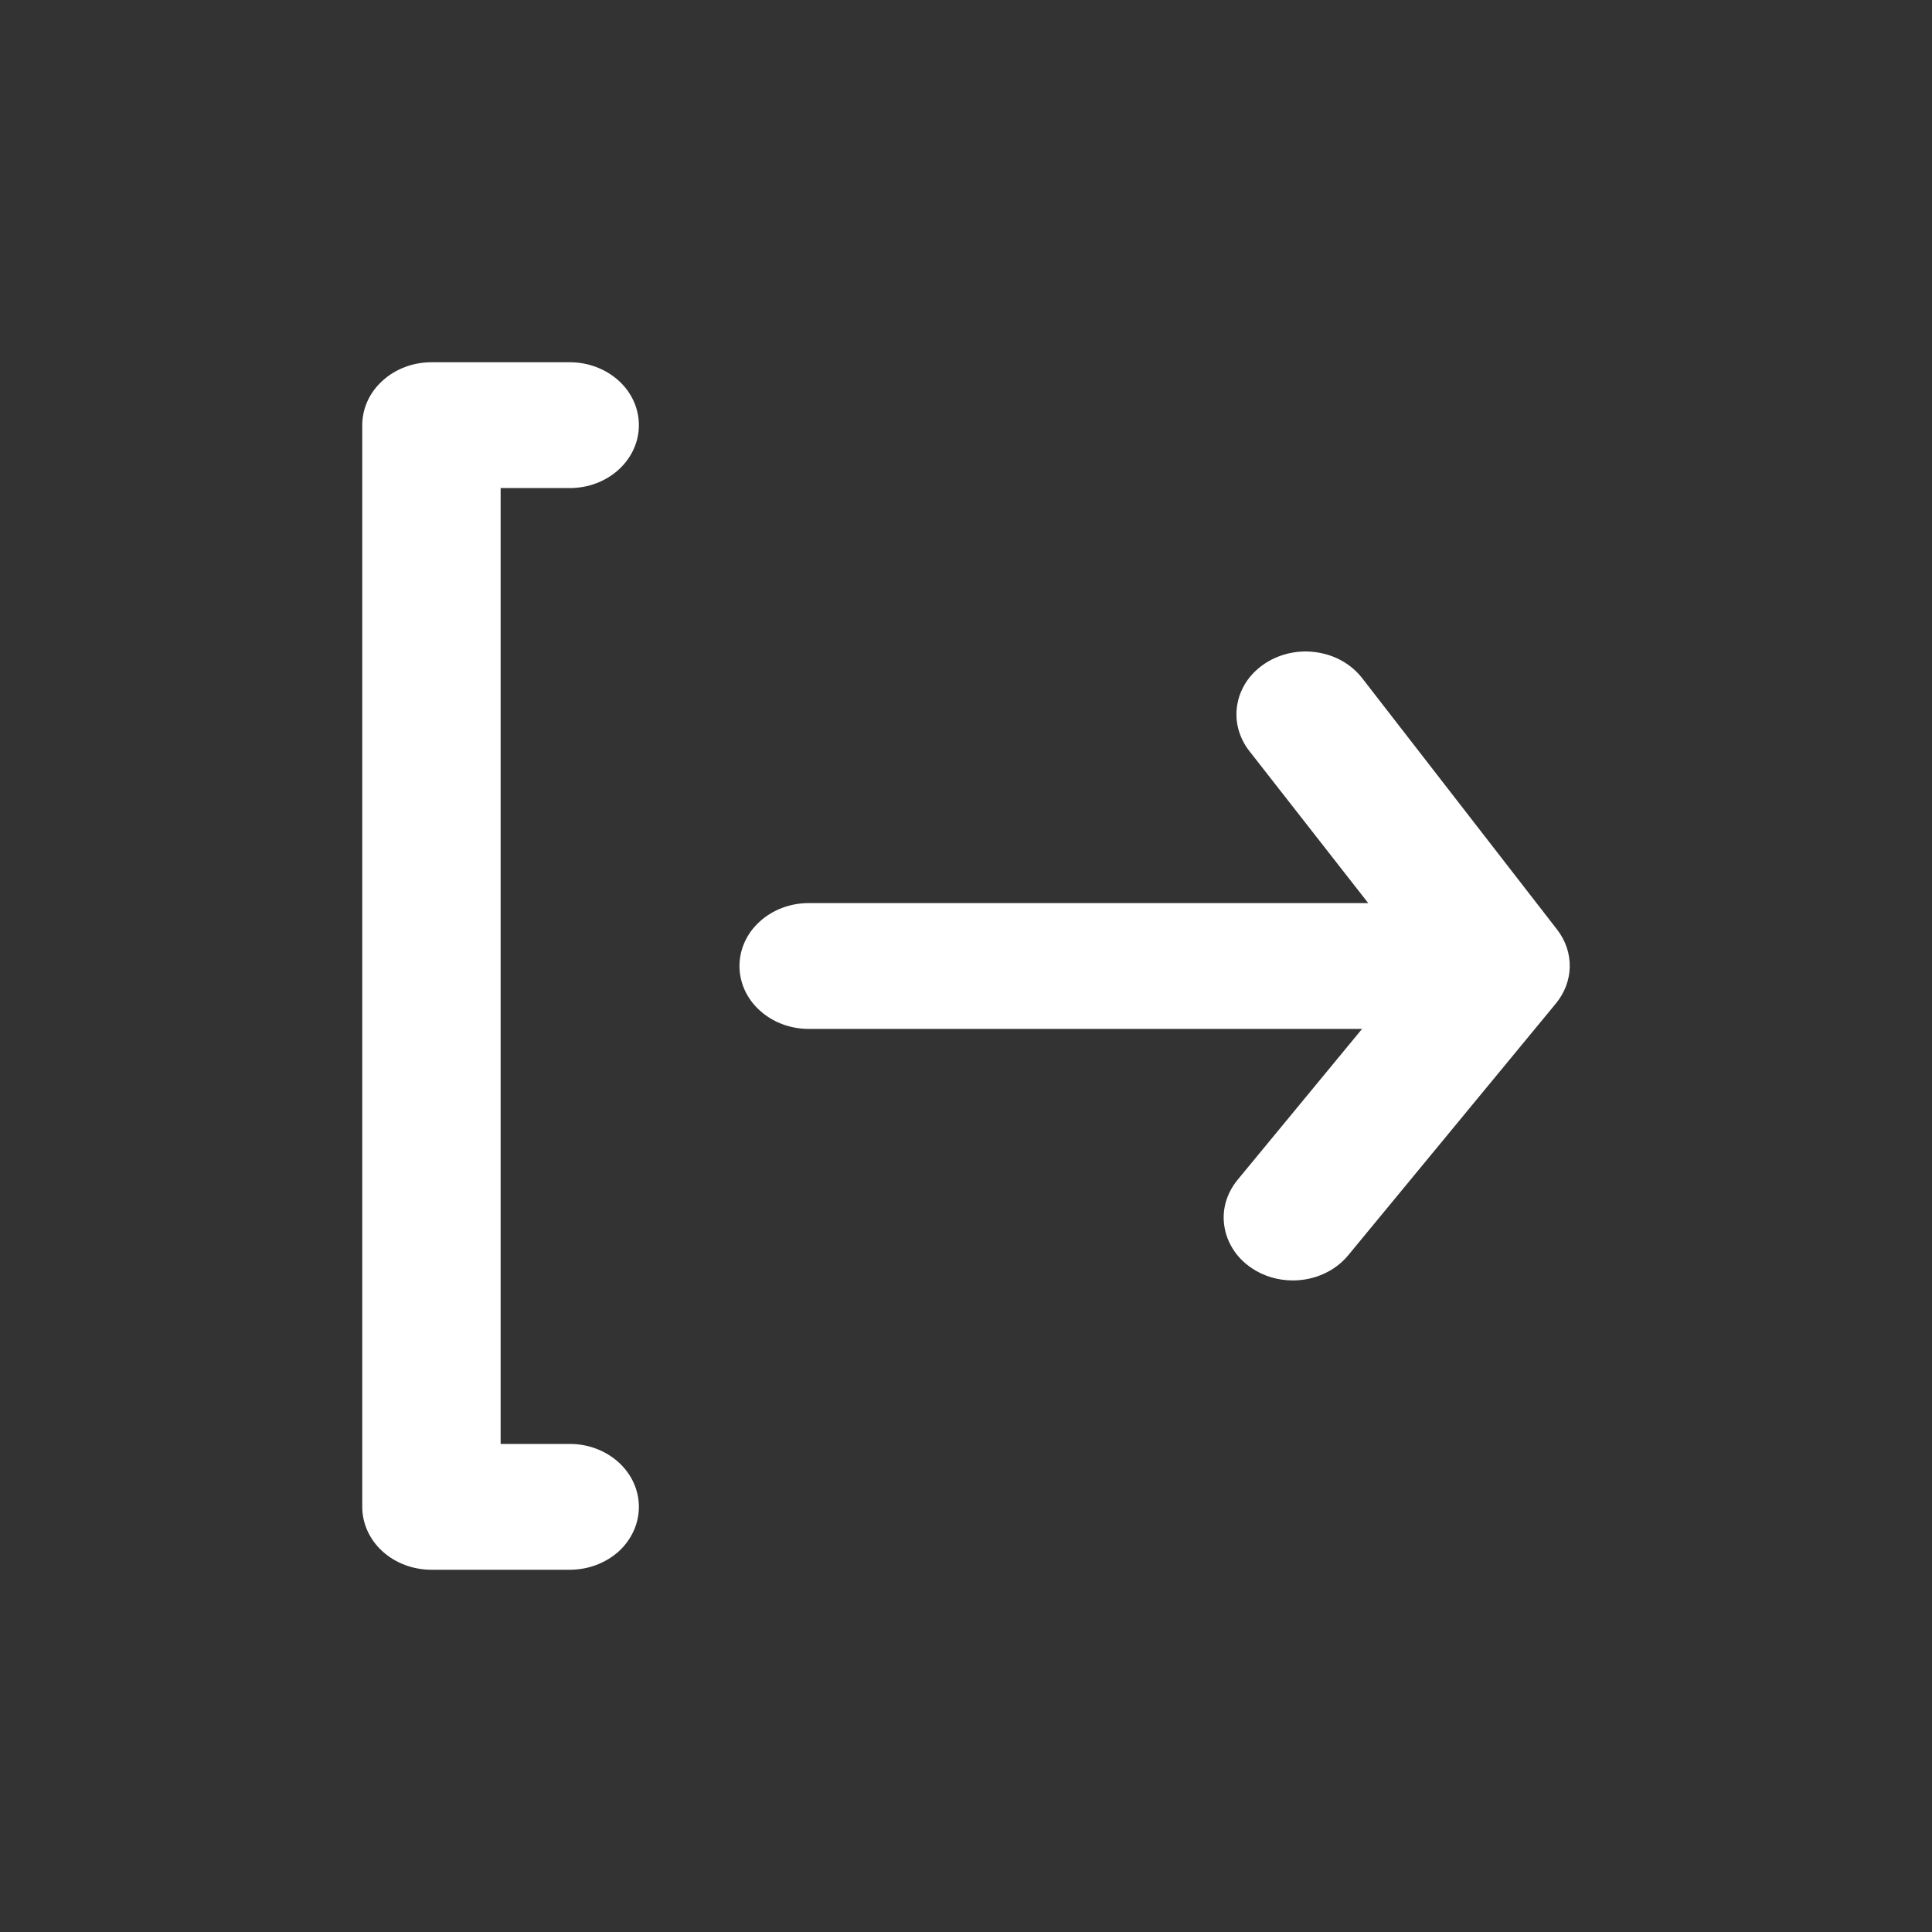 <svg width="16" height="16" viewBox="0 0 16 16" fill="none" xmlns="http://www.w3.org/2000/svg">
<rect x="0" y="0" width="16" height="16" fill="#333333" stroke="none"/>
<path d="M4.719 4.042C4.871 4.042 5.016 3.987 5.124 3.889C5.231 3.791 5.291 3.659 5.291 3.521C5.291 3.383 5.231 3.25 5.124 3.153C5.016 3.055 4.871 3 4.719 3H3.573C3.421 3 3.275 3.055 3.168 3.153C3.06 3.25 3 3.383 3 3.521V12.479C3 12.617 3.06 12.75 3.168 12.848C3.275 12.945 3.421 13 3.573 13H4.719C4.871 13 5.016 12.945 5.124 12.848C5.231 12.75 5.291 12.617 5.291 12.479C5.291 12.341 5.231 12.209 5.124 12.111C5.016 12.013 4.871 11.958 4.719 11.958H4.146V4.042H4.719ZM12.895 7.698L11.28 5.615C11.192 5.502 11.059 5.426 10.91 5.403C10.761 5.379 10.607 5.411 10.483 5.49C10.422 5.529 10.369 5.579 10.328 5.637C10.288 5.696 10.26 5.76 10.248 5.828C10.235 5.896 10.237 5.965 10.254 6.032C10.271 6.099 10.302 6.163 10.346 6.219L11.331 7.479H6.697C6.545 7.479 6.399 7.534 6.292 7.632C6.184 7.729 6.124 7.862 6.124 8C6.124 8.138 6.184 8.271 6.292 8.368C6.399 8.466 6.545 8.521 6.697 8.521H11.28L10.249 9.771C10.204 9.826 10.171 9.888 10.152 9.954C10.133 10.02 10.129 10.089 10.14 10.157C10.15 10.225 10.176 10.29 10.214 10.349C10.252 10.408 10.303 10.459 10.363 10.5C10.462 10.568 10.583 10.604 10.707 10.604C10.796 10.604 10.884 10.585 10.963 10.549C11.043 10.513 11.112 10.46 11.165 10.396L12.884 8.312C12.957 8.224 12.998 8.117 13 8.007C13.002 7.896 12.965 7.788 12.895 7.698Z" fill="white"/>
</svg>
